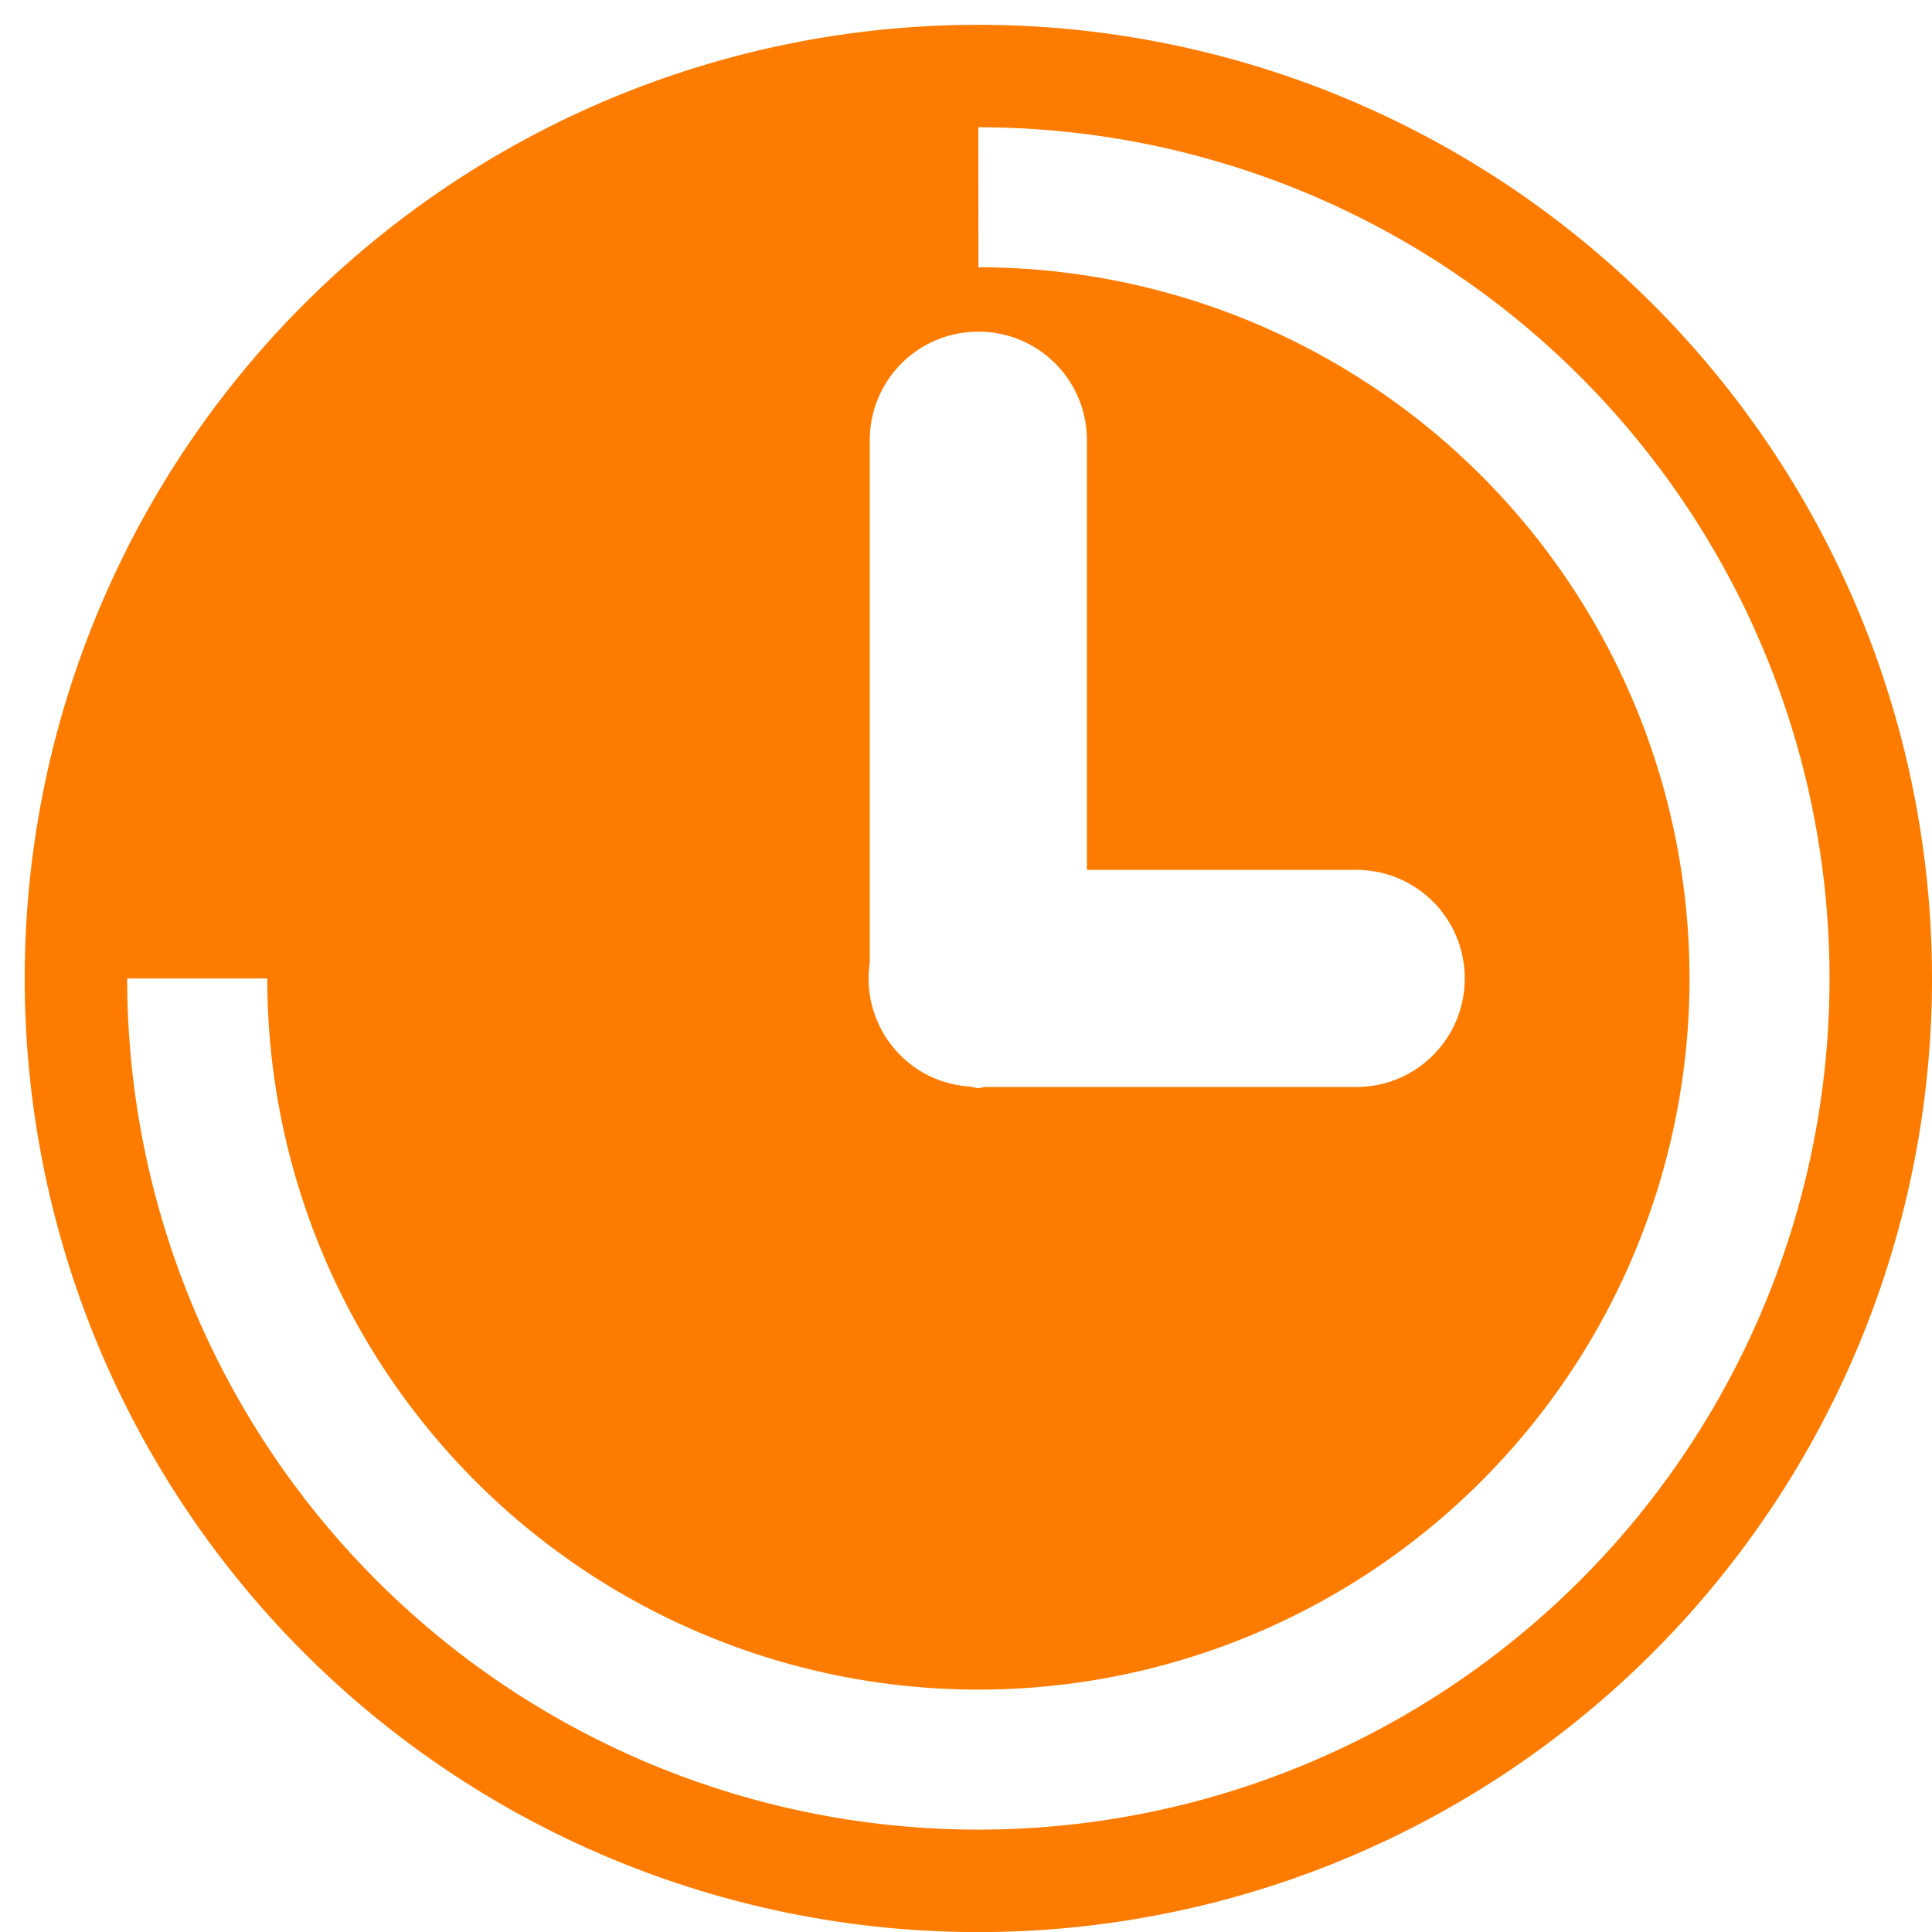 <?xml version="1.0" encoding="UTF-8" standalone="no"?>
<!-- Created with Inkscape (http://www.inkscape.org/) -->

<svg
   width="20.644mm"
   height="20.644mm"
   viewBox="0 0 20.644 20.644"
   version="1.1"
   id="svg76429"
   inkscape:version="1.1.1 (3bf5ae0d25, 2021-09-20)"
   sodipodi:docname="icono_tiempo.svg"
   xmlns:inkscape="http://www.inkscape.org/namespaces/inkscape"
   xmlns:sodipodi="http://sodipodi.sourceforge.net/DTD/sodipodi-0.dtd"
   xmlns="http://www.w3.org/2000/svg"
   xmlns:svg="http://www.w3.org/2000/svg">
  <sodipodi:namedview
     id="namedview76431"
     pagecolor="#ffffff"
     bordercolor="#666666"
     borderopacity="1.0"
     inkscape:pageshadow="2"
     inkscape:pageopacity="0.0"
     inkscape:pagecheckerboard="0"
     inkscape:document-units="mm"
     showgrid="false"
     inkscape:zoom="6.2217172"
     inkscape:cx="60.835295"
     inkscape:cy="71.925481"
     inkscape:window-width="1552"
     inkscape:window-height="1090"
     inkscape:window-x="1670"
     inkscape:window-y="142"
     inkscape:window-maximized="0"
     inkscape:current-layer="layer1" />
  <defs
     id="defs76426" />
  <g
     inkscape:label="Capa 1"
     inkscape:groupmode="layer"
     id="layer1"
     transform="translate(-86.862,-104.92)">
    <path
       id="path15351"
       style="fill:#fd7c00;fill-opacity:1;stroke-width:0.265;stroke-linecap:square"
       d="m 97.316,105.185 a 10.19,10.19 0 0 0 -10.19,10.19 10.19,10.19 0 0 0 10.19,10.19 10.19,10.19 0 0 0 10.19,-10.19 10.19,10.19 0 0 0 -10.19,-10.19 z m 0,1.095 a 9.095,9.095 0 0 1 9.095,9.095 9.095,9.095 0 0 1 -9.095,9.095 9.095,9.095 0 0 1 -9.095,-9.095 h 1.497 a 7.599,7.599 0 0 0 7.599,7.599 7.599,7.599 0 0 0 7.598,-7.599 7.599,7.599 0 0 0 -7.598,-7.599 z m 0,2.184 c 0.643,0 1.16,0.518 1.16,1.16 v 4.591 h 2.877 c 0.643,0 1.16,0.518 1.16,1.16 0,0.643 -0.517,1.16 -1.16,1.16 h -3.972 a 1.173,1.173 0 0 1 -0.065,0.013 1.173,1.173 0 0 1 -0.083,-0.017 c -0.109,-0.007 -0.215,-0.028 -0.314,-0.062 a 1.173,1.173 0 0 1 -0.088,-0.034 c -0.122,-0.054 -0.233,-0.129 -0.328,-0.22 a 1.173,1.173 0 0 1 -0.024,-0.023 c -0.104,-0.105 -0.188,-0.229 -0.245,-0.367 a 1.173,1.173 0 0 1 -0.002,-0.004 c -0.057,-0.137 -0.089,-0.288 -0.089,-0.446 0,-0.059 0.005,-0.117 0.013,-0.173 v -5.578 c 0,-0.643 0.518,-1.16 1.16,-1.16 z" />
  </g>
</svg>
